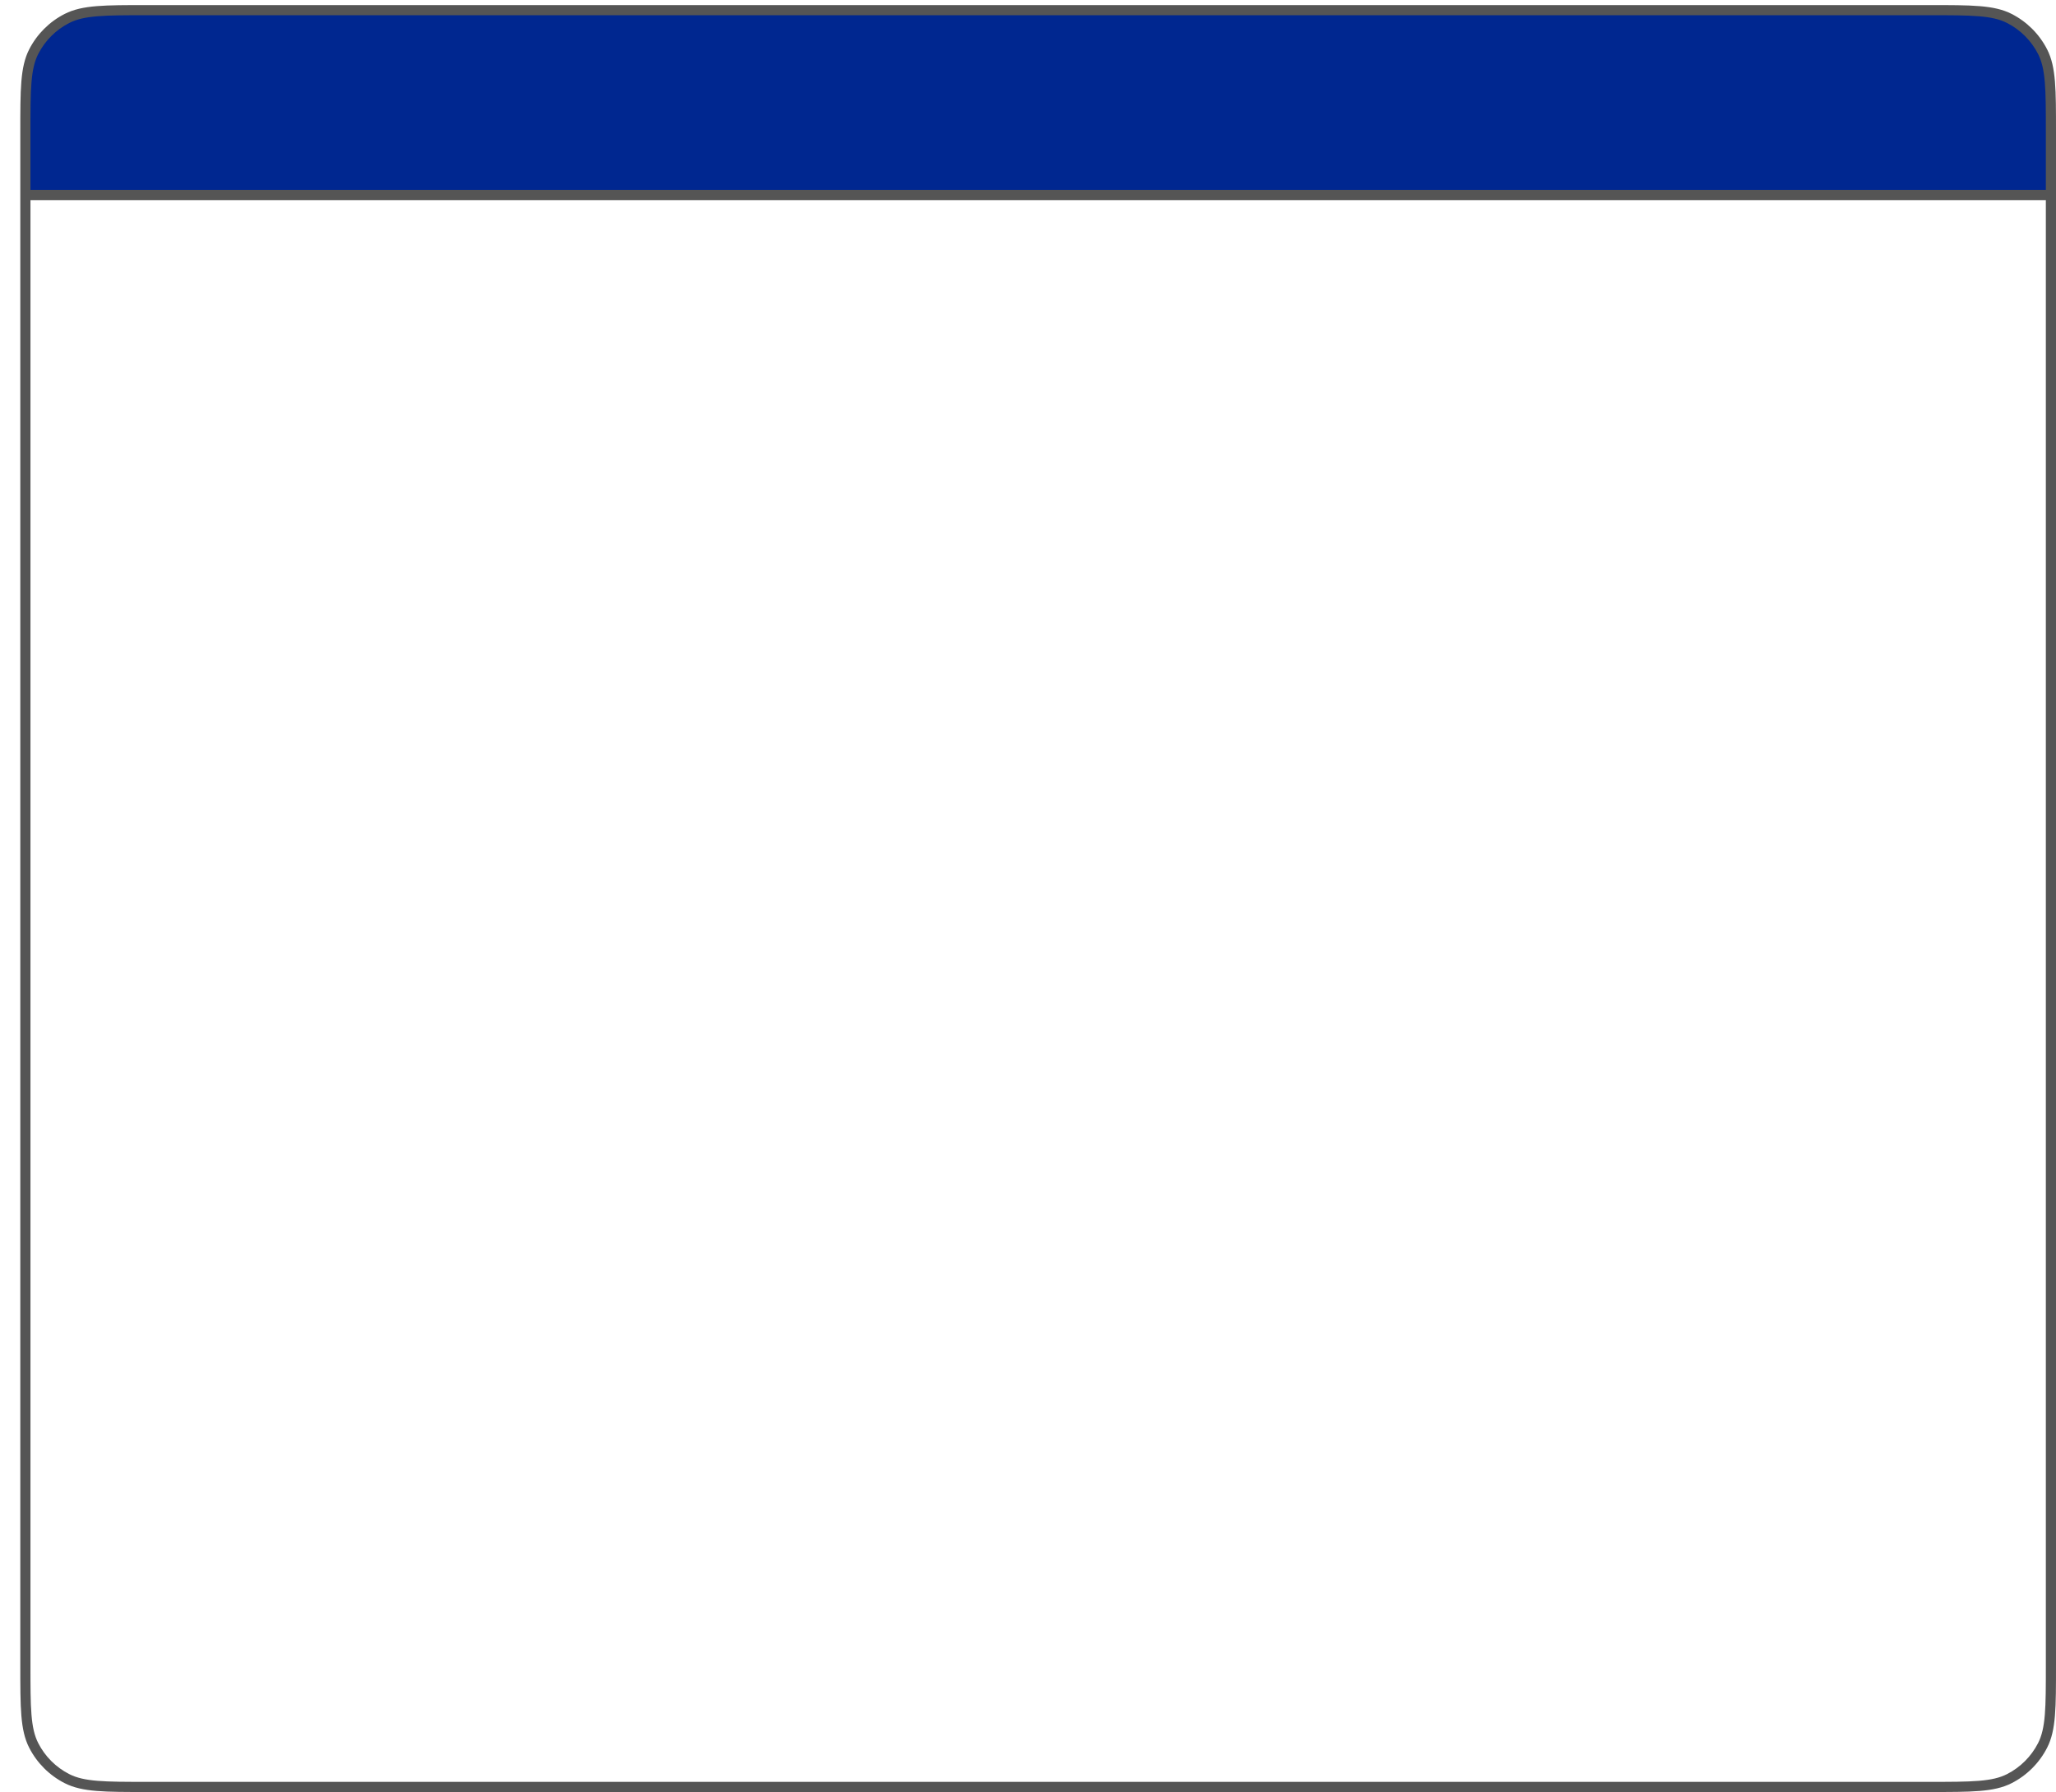 <svg width="405" height="353" viewBox="0 0 405 353" fill="none" xmlns="http://www.w3.org/2000/svg">
<g filter="url(#filter0_d_645_1122)">
<path fill-rule="evenodd" clip-rule="evenodd" d="M376 351C384.401 351 388.601 351 391.81 349.365C394.632 347.927 396.927 345.632 398.365 342.81C400 339.601 400 335.401 400 327V37.416H1V327C1 335.401 1 339.601 2.635 342.81C4.073 345.632 6.368 347.927 9.19 349.365C12.399 351 16.599 351 25 351H376Z" fill="white"/>
<path d="M400 25C400 16.599 400 12.399 398.365 9.19C396.927 6.368 394.632 4.073 391.81 2.635C388.601 1 384.401 1 376 1H25C16.599 1 12.399 1 9.19 2.635C6.368 4.073 4.073 6.368 2.635 9.19C1 12.399 1 16.599 1 25V37.416H400V25Z" fill="#002790"/>
<path d="M9.19 349.365L9.644 348.474L9.19 349.365ZM2.635 342.81L1.744 343.264L2.635 342.81ZM391.81 349.365L391.356 348.474L391.81 349.365ZM398.365 342.81L399.256 343.264L398.365 342.81ZM391.81 2.635L391.356 3.526L391.81 2.635ZM398.365 9.19L399.256 8.736L398.365 9.19ZM25 2H376V0H25V2ZM376 350H25V352H376V350ZM2 327V37.416H0V327H2ZM2 37.416V25H0V37.416H2ZM399 25V37.416H401V25H399ZM399 37.416V327H401V37.416H399ZM1 38.416H400V36.416H1V38.416ZM25 350C20.783 350 17.681 349.999 15.229 349.799C12.79 349.6 11.084 349.208 9.644 348.474L8.736 350.256C10.505 351.157 12.504 351.583 15.067 351.792C17.618 352.001 20.816 352 25 352V350ZM0 327C0 331.184 -0.001 334.382 0.208 336.933C0.417 339.497 0.843 341.495 1.744 343.264L3.526 342.356C2.792 340.916 2.4 339.21 2.201 336.771C2.001 334.319 2 331.217 2 327H0ZM9.644 348.474C7.01 347.132 4.868 344.99 3.526 342.356L1.744 343.264C3.278 346.274 5.726 348.722 8.736 350.256L9.644 348.474ZM376 352C380.184 352 383.382 352.001 385.933 351.792C388.497 351.583 390.495 351.157 392.264 350.256L391.356 348.474C389.916 349.208 388.21 349.6 385.771 349.799C383.319 349.999 380.217 350 376 350V352ZM399 327C399 331.217 398.999 334.319 398.799 336.771C398.6 339.21 398.208 340.916 397.474 342.356L399.256 343.264C400.157 341.495 400.583 339.497 400.792 336.933C401.001 334.382 401 331.184 401 327H399ZM392.264 350.256C395.274 348.722 397.722 346.274 399.256 343.264L397.474 342.356C396.132 344.99 393.99 347.132 391.356 348.474L392.264 350.256ZM376 2C380.217 2 383.319 2.001 385.771 2.201C388.21 2.4 389.916 2.792 391.356 3.526L392.264 1.744C390.495 0.843 388.497 0.417 385.933 0.208C383.382 -0.001 380.184 0 376 0V2ZM401 25C401 20.816 401.001 17.618 400.792 15.067C400.583 12.504 400.157 10.505 399.256 8.736L397.474 9.644C398.208 11.084 398.6 12.79 398.799 15.229C398.999 17.681 399 20.783 399 25H401ZM391.356 3.526C393.99 4.868 396.132 7.01 397.474 9.644L399.256 8.736C397.722 5.726 395.274 3.278 392.264 1.744L391.356 3.526ZM25 0C20.816 0 17.618 -0.001 15.067 0.208C12.504 0.417 10.505 0.843 8.736 1.744L9.644 3.526C11.084 2.792 12.79 2.4 15.229 2.201C17.681 2.001 20.783 2 25 2V0ZM2 25C2 20.783 2.001 17.681 2.201 15.229C2.4 12.79 2.792 11.084 3.526 9.644L1.744 8.736C0.843 10.505 0.417 12.504 0.208 15.067C-0.001 17.618 0 20.816 0 25H2ZM8.736 1.744C5.726 3.278 3.278 5.726 1.744 8.736L3.526 9.644C4.868 7.01 7.01 4.868 9.644 3.526L8.736 1.744Z" fill="#555555"/>
</g>
<defs>
<filter id="filter0_d_645_1122" x="0" y="0" width="405" height="353" filterUnits="userSpaceOnUse" color-interpolation-filters="sRGB">
<feFlood flood-opacity="0" result="BackgroundImageFix"/>
<feColorMatrix in="SourceAlpha" type="matrix" values="0 0 0 0 0 0 0 0 0 0 0 0 0 0 0 0 0 0 127 0" result="hardAlpha"/>
<feOffset dx="4" dy="1"/>
<feComposite in2="hardAlpha" operator="out"/>
<feColorMatrix type="matrix" values="0 0 0 0 0.333 0 0 0 0 0.333 0 0 0 0 0.333 0 0 0 1 0"/>
<feBlend mode="normal" in2="BackgroundImageFix" result="effect1_dropShadow_645_1122"/>
<feBlend mode="normal" in="SourceGraphic" in2="effect1_dropShadow_645_1122" result="shape"/>
</filter>
</defs>
</svg>
